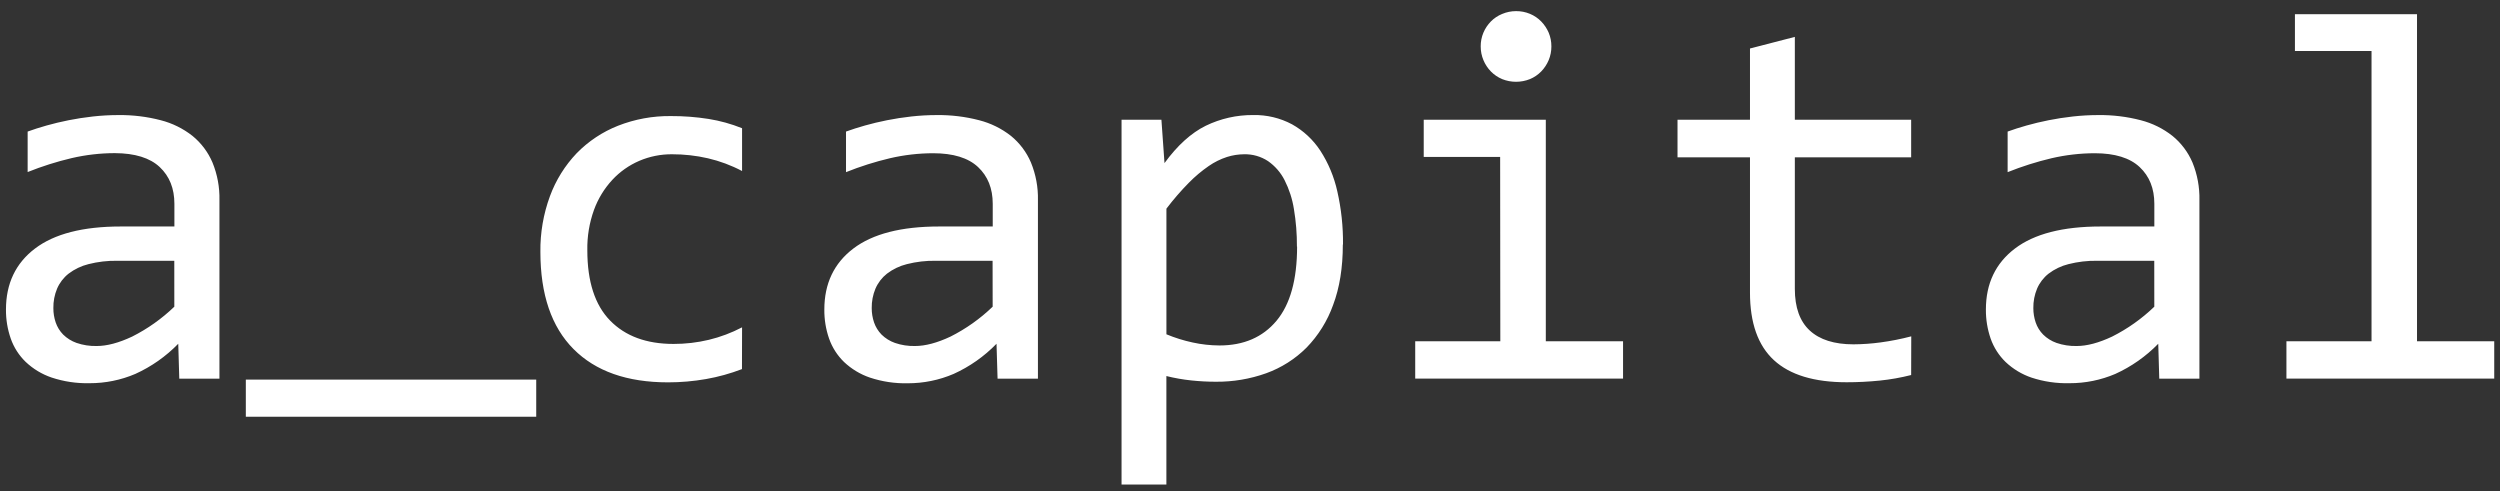 <svg width="173" height="34" viewBox="0 0 173 34" fill="none" xmlns="http://www.w3.org/2000/svg">
<rect x="0" y="0" width="173" height="34" fill="#333333" stroke="none"/>
<g clip-path="url(#clip0_376_2880)">
<path d="M12.406 26.202L12.335 23.788C11.484 24.664 10.476 25.372 9.363 25.876C8.362 26.303 7.284 26.521 6.196 26.518C5.305 26.538 4.418 26.406 3.572 26.126C2.903 25.899 2.292 25.53 1.779 25.045C1.313 24.595 0.958 24.042 0.744 23.43C0.519 22.784 0.407 22.104 0.413 21.42C0.413 19.623 1.083 18.216 2.422 17.199C3.761 16.182 5.738 15.673 8.354 15.673H12.068V14.102C12.068 13.043 11.729 12.195 11.051 11.559C10.373 10.924 9.337 10.603 7.944 10.597C6.938 10.599 5.935 10.715 4.955 10.942C3.918 11.187 2.902 11.509 1.913 11.906V9.104C2.305 8.961 2.743 8.822 3.224 8.685C3.705 8.549 4.215 8.427 4.749 8.32C5.284 8.213 5.844 8.127 6.427 8.061C7.014 7.996 7.604 7.963 8.194 7.963C9.183 7.951 10.168 8.071 11.125 8.32C11.926 8.525 12.676 8.895 13.325 9.408C13.927 9.9 14.4 10.531 14.704 11.246C15.042 12.072 15.206 12.96 15.185 13.852V26.202H12.406ZM12.061 18.046H8.123C7.449 18.034 6.777 18.112 6.123 18.278C5.624 18.402 5.154 18.627 4.744 18.939C4.398 19.212 4.125 19.567 3.951 19.973C3.773 20.4 3.685 20.859 3.693 21.321C3.691 21.658 3.745 21.992 3.853 22.311C3.96 22.626 4.137 22.913 4.37 23.151C4.633 23.41 4.95 23.607 5.298 23.73C5.746 23.883 6.217 23.956 6.691 23.944C7.404 23.944 8.222 23.726 9.144 23.292C10.215 22.753 11.199 22.055 12.063 21.223L12.061 18.046ZM51.344 25.542C50.539 25.851 49.705 26.082 48.855 26.231C47.989 26.383 47.11 26.459 46.231 26.459C43.398 26.459 41.217 25.692 39.69 24.157C38.162 22.623 37.397 20.382 37.395 17.433C37.378 16.119 37.602 14.812 38.055 13.578C38.463 12.468 39.095 11.453 39.912 10.597C40.72 9.772 41.693 9.125 42.767 8.701C43.932 8.244 45.174 8.017 46.426 8.032C47.298 8.028 48.17 8.095 49.032 8.23C49.827 8.357 50.605 8.573 51.351 8.873V11.835C50.605 11.44 49.81 11.144 48.988 10.953C48.171 10.766 47.336 10.673 46.498 10.675C45.722 10.671 44.953 10.825 44.239 11.13C43.534 11.433 42.899 11.88 42.376 12.442C41.816 13.046 41.383 13.756 41.102 14.53C40.781 15.425 40.625 16.371 40.643 17.321C40.643 19.487 41.169 21.108 42.222 22.185C43.275 23.262 44.736 23.8 46.605 23.8C47.431 23.802 48.255 23.706 49.058 23.514C49.855 23.321 50.625 23.031 51.351 22.652L51.344 25.542ZM69.032 26.202L68.959 23.788C68.109 24.664 67.101 25.372 65.989 25.876C64.989 26.304 63.913 26.524 62.825 26.523C61.935 26.543 61.048 26.411 60.203 26.131C59.534 25.904 58.922 25.535 58.408 25.05C57.943 24.599 57.589 24.046 57.374 23.435C57.148 22.787 57.037 22.105 57.044 21.42C57.044 19.623 57.713 18.216 59.051 17.199C60.389 16.182 62.367 15.673 64.986 15.673H68.697V14.102C68.697 13.043 68.358 12.195 67.68 11.559C67.002 10.924 65.968 10.605 64.577 10.604C63.571 10.606 62.567 10.721 61.587 10.949C60.55 11.194 59.533 11.516 58.544 11.913V9.104C58.937 8.961 59.374 8.822 59.856 8.685C60.339 8.549 60.846 8.427 61.382 8.32C61.918 8.213 62.477 8.127 63.06 8.061C63.646 7.996 64.236 7.963 64.827 7.963C65.815 7.951 66.801 8.071 67.758 8.32C68.561 8.525 69.312 8.895 69.963 9.408C70.564 9.9 71.038 10.53 71.342 11.246C71.68 12.072 71.845 12.96 71.825 13.852V26.202H69.032ZM68.687 18.046H64.754C64.081 18.034 63.409 18.112 62.756 18.278C62.256 18.402 61.787 18.627 61.377 18.939C61.03 19.212 60.757 19.567 60.582 19.973C60.404 20.4 60.316 20.859 60.323 21.321C60.322 21.658 60.376 21.992 60.484 22.311C60.592 22.626 60.769 22.912 61.001 23.151C61.264 23.41 61.581 23.607 61.929 23.73C62.376 23.883 62.847 23.956 63.32 23.944C64.034 23.944 64.852 23.726 65.775 23.292C66.846 22.752 67.829 22.055 68.692 21.223L68.687 18.046ZM92.924 16.921C92.924 18.517 92.701 19.909 92.254 21.097C91.859 22.206 91.229 23.218 90.407 24.061C89.62 24.847 88.669 25.45 87.623 25.828C86.507 26.227 85.329 26.426 84.143 26.416C83.574 26.416 83.005 26.386 82.438 26.326C81.857 26.265 81.281 26.163 80.714 26.023V33.528H77.611V8.284H80.37L80.583 11.287C81.476 10.062 82.429 9.2 83.44 8.701C84.461 8.206 85.582 7.953 86.716 7.961C87.654 7.941 88.582 8.161 89.41 8.603C90.2 9.044 90.87 9.669 91.366 10.425C91.924 11.287 92.322 12.243 92.543 13.246C92.817 14.451 92.948 15.685 92.936 16.921H92.924ZM89.747 17.064C89.752 16.198 89.684 15.333 89.541 14.478C89.432 13.776 89.212 13.095 88.89 12.461C88.623 11.937 88.231 11.486 87.748 11.149C87.26 10.828 86.685 10.663 86.1 10.675C85.694 10.677 85.291 10.74 84.904 10.863C84.457 11.008 84.033 11.219 83.647 11.487C83.151 11.829 82.689 12.217 82.268 12.647C81.712 13.211 81.194 13.81 80.716 14.44V23.133C81.303 23.377 81.91 23.567 82.531 23.7C83.141 23.835 83.763 23.903 84.387 23.906C86.065 23.906 87.38 23.337 88.331 22.201C89.283 21.064 89.759 19.352 89.759 17.064H89.747ZM103.81 10.858H98.522V8.284H106.97V23.614H112.315V26.2H97.933V23.614H103.822L103.81 10.858ZM104.91 0.77C105.241 0.767 105.569 0.831 105.874 0.958C106.166 1.079 106.431 1.258 106.651 1.484C106.87 1.709 107.045 1.972 107.169 2.26C107.296 2.562 107.359 2.887 107.356 3.215C107.357 3.54 107.294 3.862 107.169 4.161C107.046 4.453 106.871 4.719 106.651 4.946C106.43 5.172 106.166 5.352 105.874 5.473C105.255 5.722 104.565 5.722 103.946 5.473C103.655 5.351 103.391 5.172 103.17 4.946C102.95 4.72 102.774 4.453 102.653 4.161C102.528 3.862 102.464 3.54 102.465 3.215C102.462 2.887 102.525 2.562 102.652 2.26C102.774 1.971 102.949 1.708 103.169 1.484C103.39 1.261 103.654 1.085 103.945 0.967C104.25 0.837 104.578 0.77 104.91 0.77ZM132.252 25.952C131.537 26.134 130.809 26.262 130.075 26.337C129.316 26.413 128.553 26.452 127.79 26.452C125.542 26.452 123.865 25.943 122.758 24.926C121.651 23.909 121.098 22.348 121.099 20.242V10.889H116.084V8.284H121.099V3.356L124.203 2.553V8.284H132.252V10.889H124.203V19.992C124.203 21.276 124.547 22.236 125.237 22.873C125.927 23.51 126.935 23.828 128.261 23.828C128.888 23.824 129.514 23.78 130.135 23.695C130.851 23.599 131.56 23.458 132.259 23.275L132.252 25.952ZM149.421 26.202L149.351 23.788C148.498 24.664 147.49 25.372 146.378 25.876C145.376 26.303 144.299 26.521 143.211 26.518C142.319 26.54 141.429 26.41 140.581 26.131C139.913 25.904 139.301 25.536 138.788 25.05C138.323 24.599 137.969 24.046 137.754 23.435C137.53 22.787 137.418 22.105 137.424 21.42C137.424 19.623 138.094 18.216 139.433 17.199C140.772 16.182 142.75 15.673 145.366 15.673H149.08V14.102C149.08 13.043 148.741 12.195 148.062 11.559C147.384 10.924 146.349 10.605 144.959 10.604C143.953 10.606 142.95 10.722 141.969 10.949C140.933 11.194 139.916 11.516 138.928 11.913V9.104C139.319 8.961 139.757 8.822 140.238 8.685C140.719 8.549 141.23 8.427 141.764 8.32C142.298 8.213 142.859 8.127 143.442 8.061C144.028 7.996 144.619 7.963 145.208 7.963C146.197 7.951 147.183 8.071 148.14 8.32C148.94 8.525 149.691 8.895 150.339 9.408C150.942 9.9 151.414 10.531 151.72 11.246C152.057 12.072 152.22 12.96 152.2 13.852V26.202H149.421ZM149.075 18.046H145.138C144.464 18.034 143.791 18.112 143.138 18.278C142.638 18.402 142.169 18.627 141.759 18.939C141.413 19.212 141.14 19.567 140.966 19.973C140.788 20.4 140.7 20.859 140.707 21.321C140.706 21.658 140.76 21.992 140.868 22.311C140.974 22.626 141.151 22.913 141.385 23.151C141.647 23.41 141.964 23.607 142.312 23.73C142.76 23.883 143.232 23.956 143.705 23.944C144.419 23.944 145.237 23.726 146.158 23.292C147.23 22.753 148.214 22.055 149.078 21.223L149.075 18.046ZM164.11 3.529H158.809V0.984H167.257V23.614H172.601V26.2H158.221V23.614H164.11V3.529ZM37.107 28.84H17.011V26.269H37.107V28.84Z" fill="white"/>
</g>
<defs>
<clipPath id="clip0_376_2880">
<rect width="172.174" height="33" fill="white" transform="translate(0.413 0.77)"/>
</clipPath>
</defs>
</svg>
